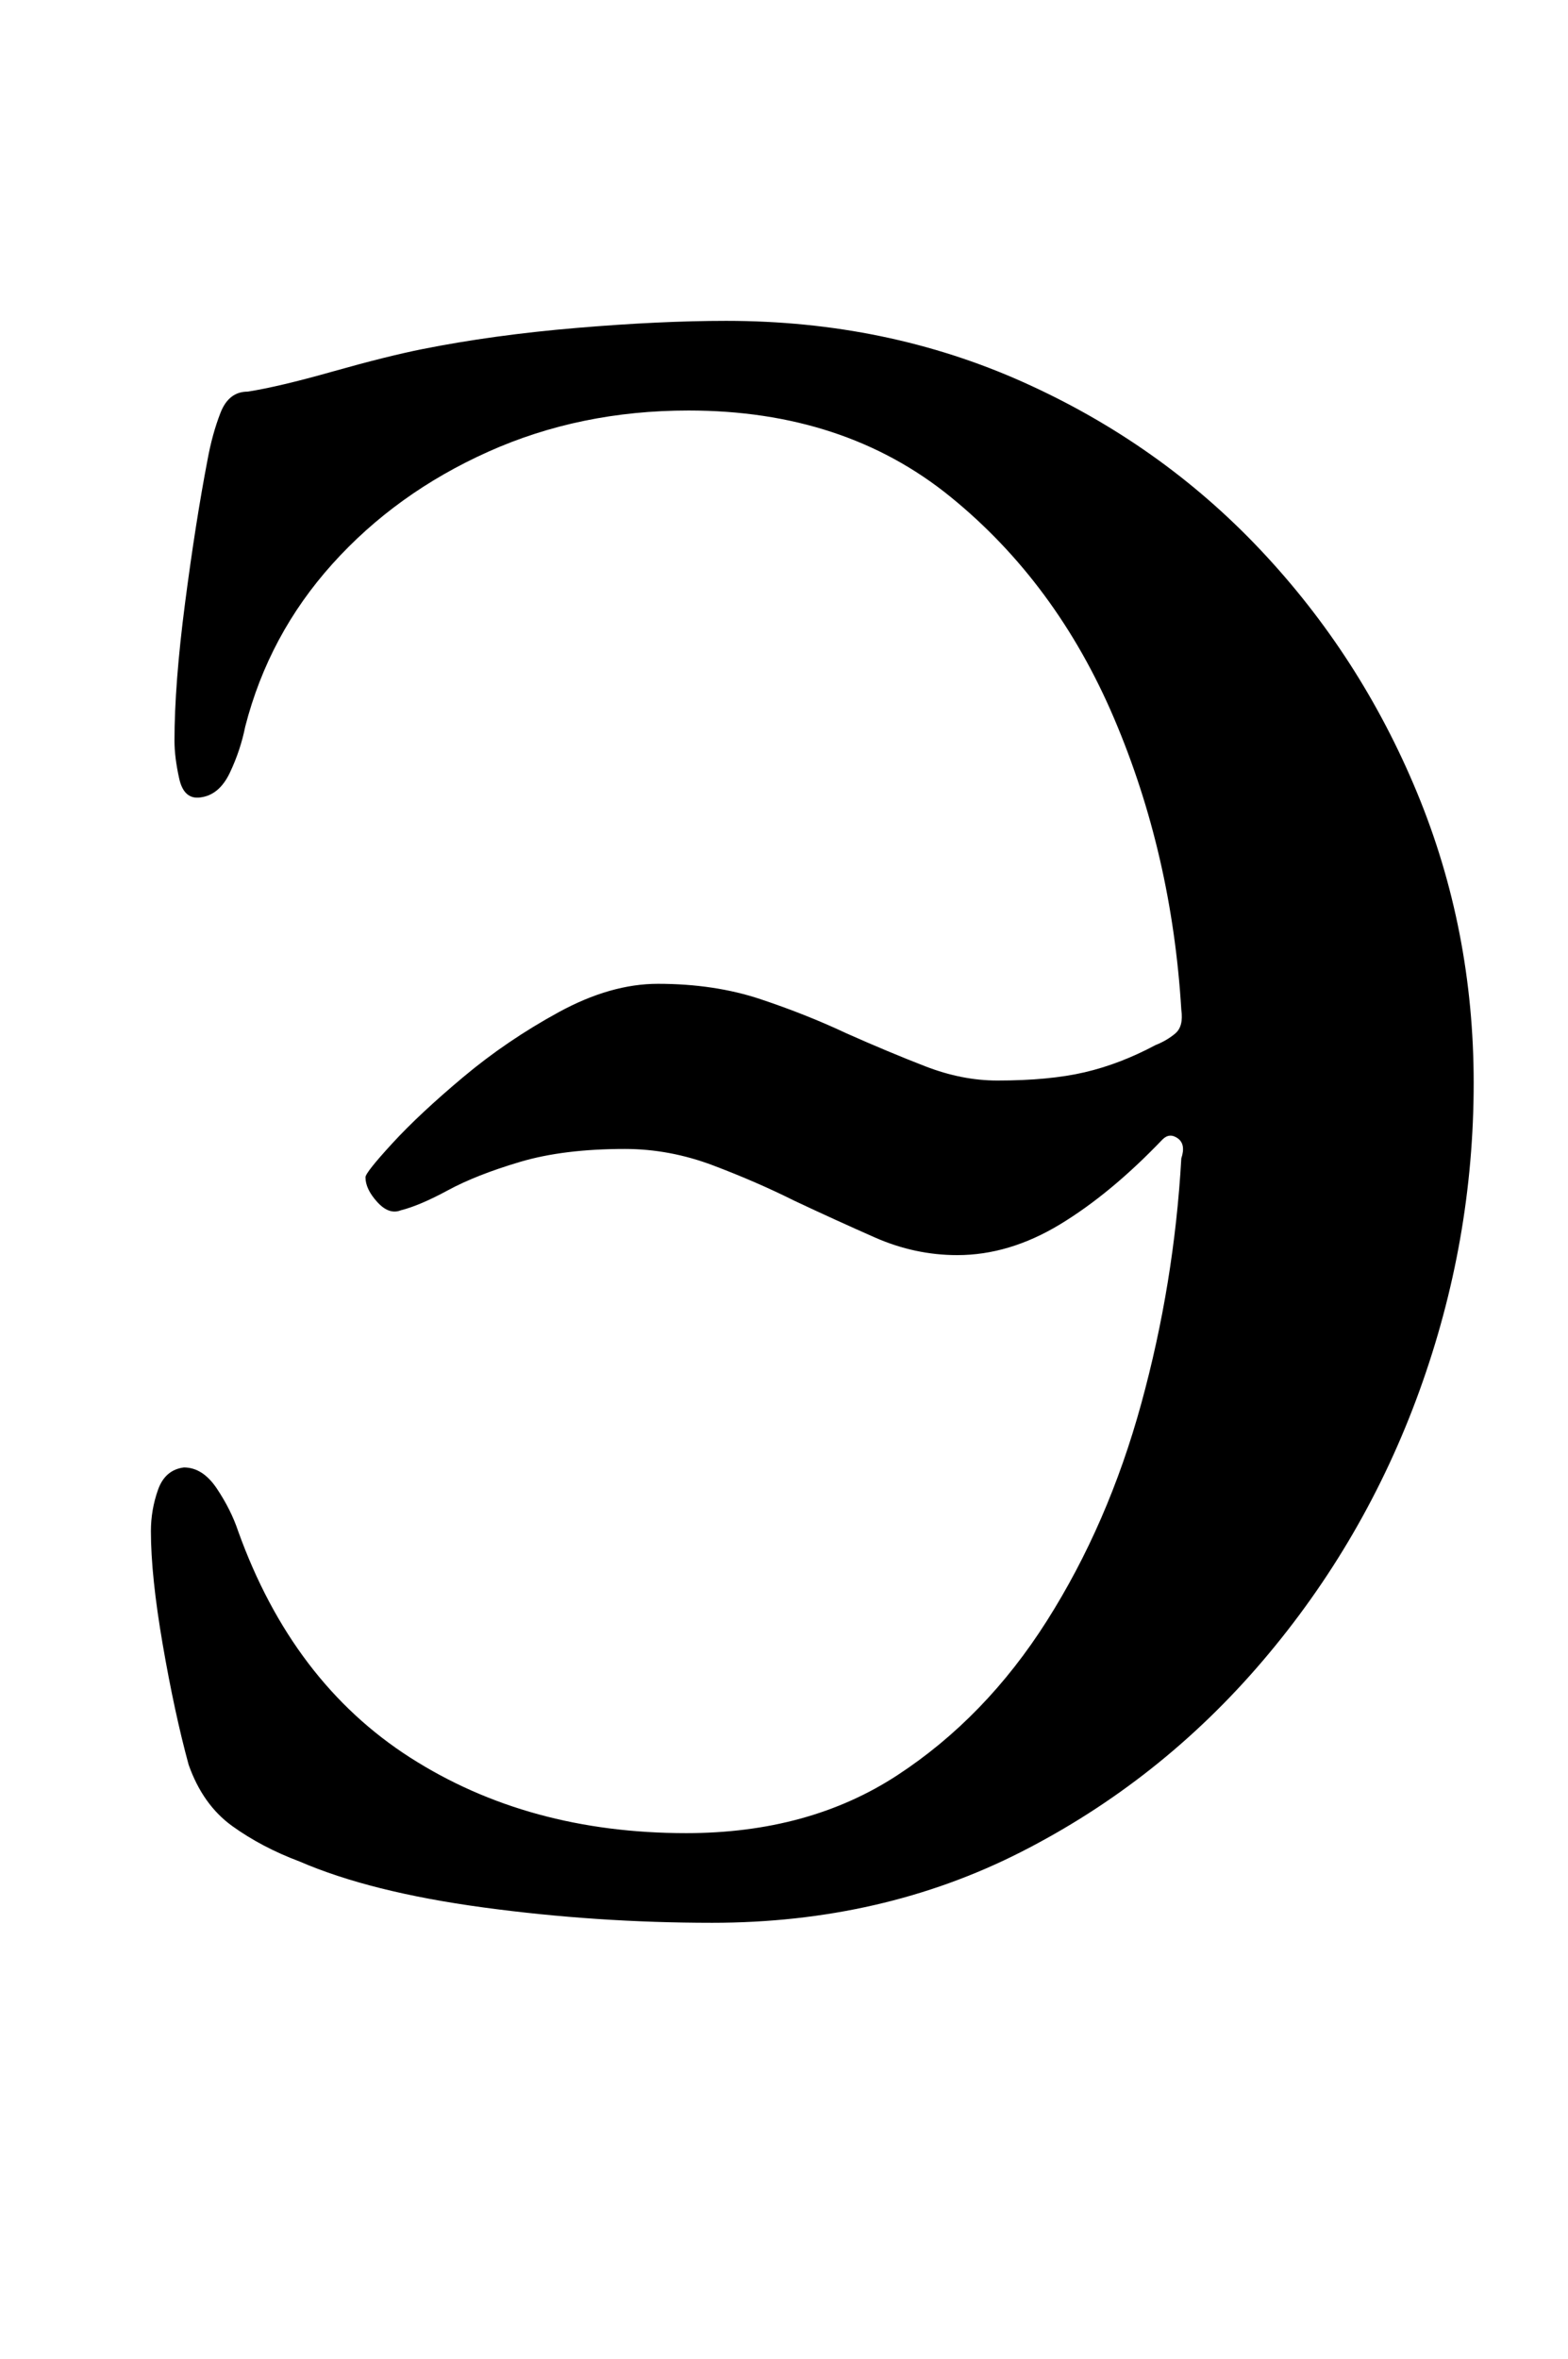 <?xml version="1.0" standalone="no"?>
<!DOCTYPE svg PUBLIC "-//W3C//DTD SVG 1.1//EN" "http://www.w3.org/Graphics/SVG/1.1/DTD/svg11.dtd" >
<svg xmlns="http://www.w3.org/2000/svg" xmlns:xlink="http://www.w3.org/1999/xlink" version="1.1" viewBox="-10 0 665 1000">
  <g transform="matrix(1 0 0 -1 0 800)">
   <path fill="currentColor"
d="M292 -15q-49 0 -97 6.5t-78 19.5q-16 6 -28.5 15t-18.5 26q-6 22 -11 51t-5 48q0 9 3 17.5t11 9.5q8 0 14 -9t9 -18q23 -64 73 -96t117 -32q52 0 89.5 24.5t63.5 65.5t40 92t17 104q2 6 -1.5 8.5t-6.5 -0.5q-22 -23 -43.5 -36t-43.5 -13q-18 0 -35 7.5t-34 15.5
q-16 8 -34.5 15t-37.5 7q-26 0 -44.5 -5.5t-30.5 -12t-20 -8.5q-5 -2 -10 3.5t-5 10.5q0 2 11.5 14.5t30 28t40.5 27.5t42 12q24 0 43.5 -6.5t36.5 -14.5q18 -8 33.5 -14t30.5 -6q22 0 37 3.5t30 11.5q5 2 8.5 5t2.5 10q-4 66 -28.5 123.5t-69.5 94t-111 36.5
q-46 0 -85 -17.5t-66 -47.5t-37 -69q-2 -10 -6.5 -19.5t-12.5 -10.5q-7 -1 -9 8t-2 16q0 24 4.5 58.5t9.5 60.5q2 11 5.5 20t11.5 9q13 2 36 8.5t38 9.5q30 6 65.5 9t63.5 3q68 0 126 -26t100.5 -71t66.5 -103t24 -123q0 -67 -23 -130.5t-66.5 -114.5t-102.5 -81t-131 -30z
" />
  </g>

</svg>
